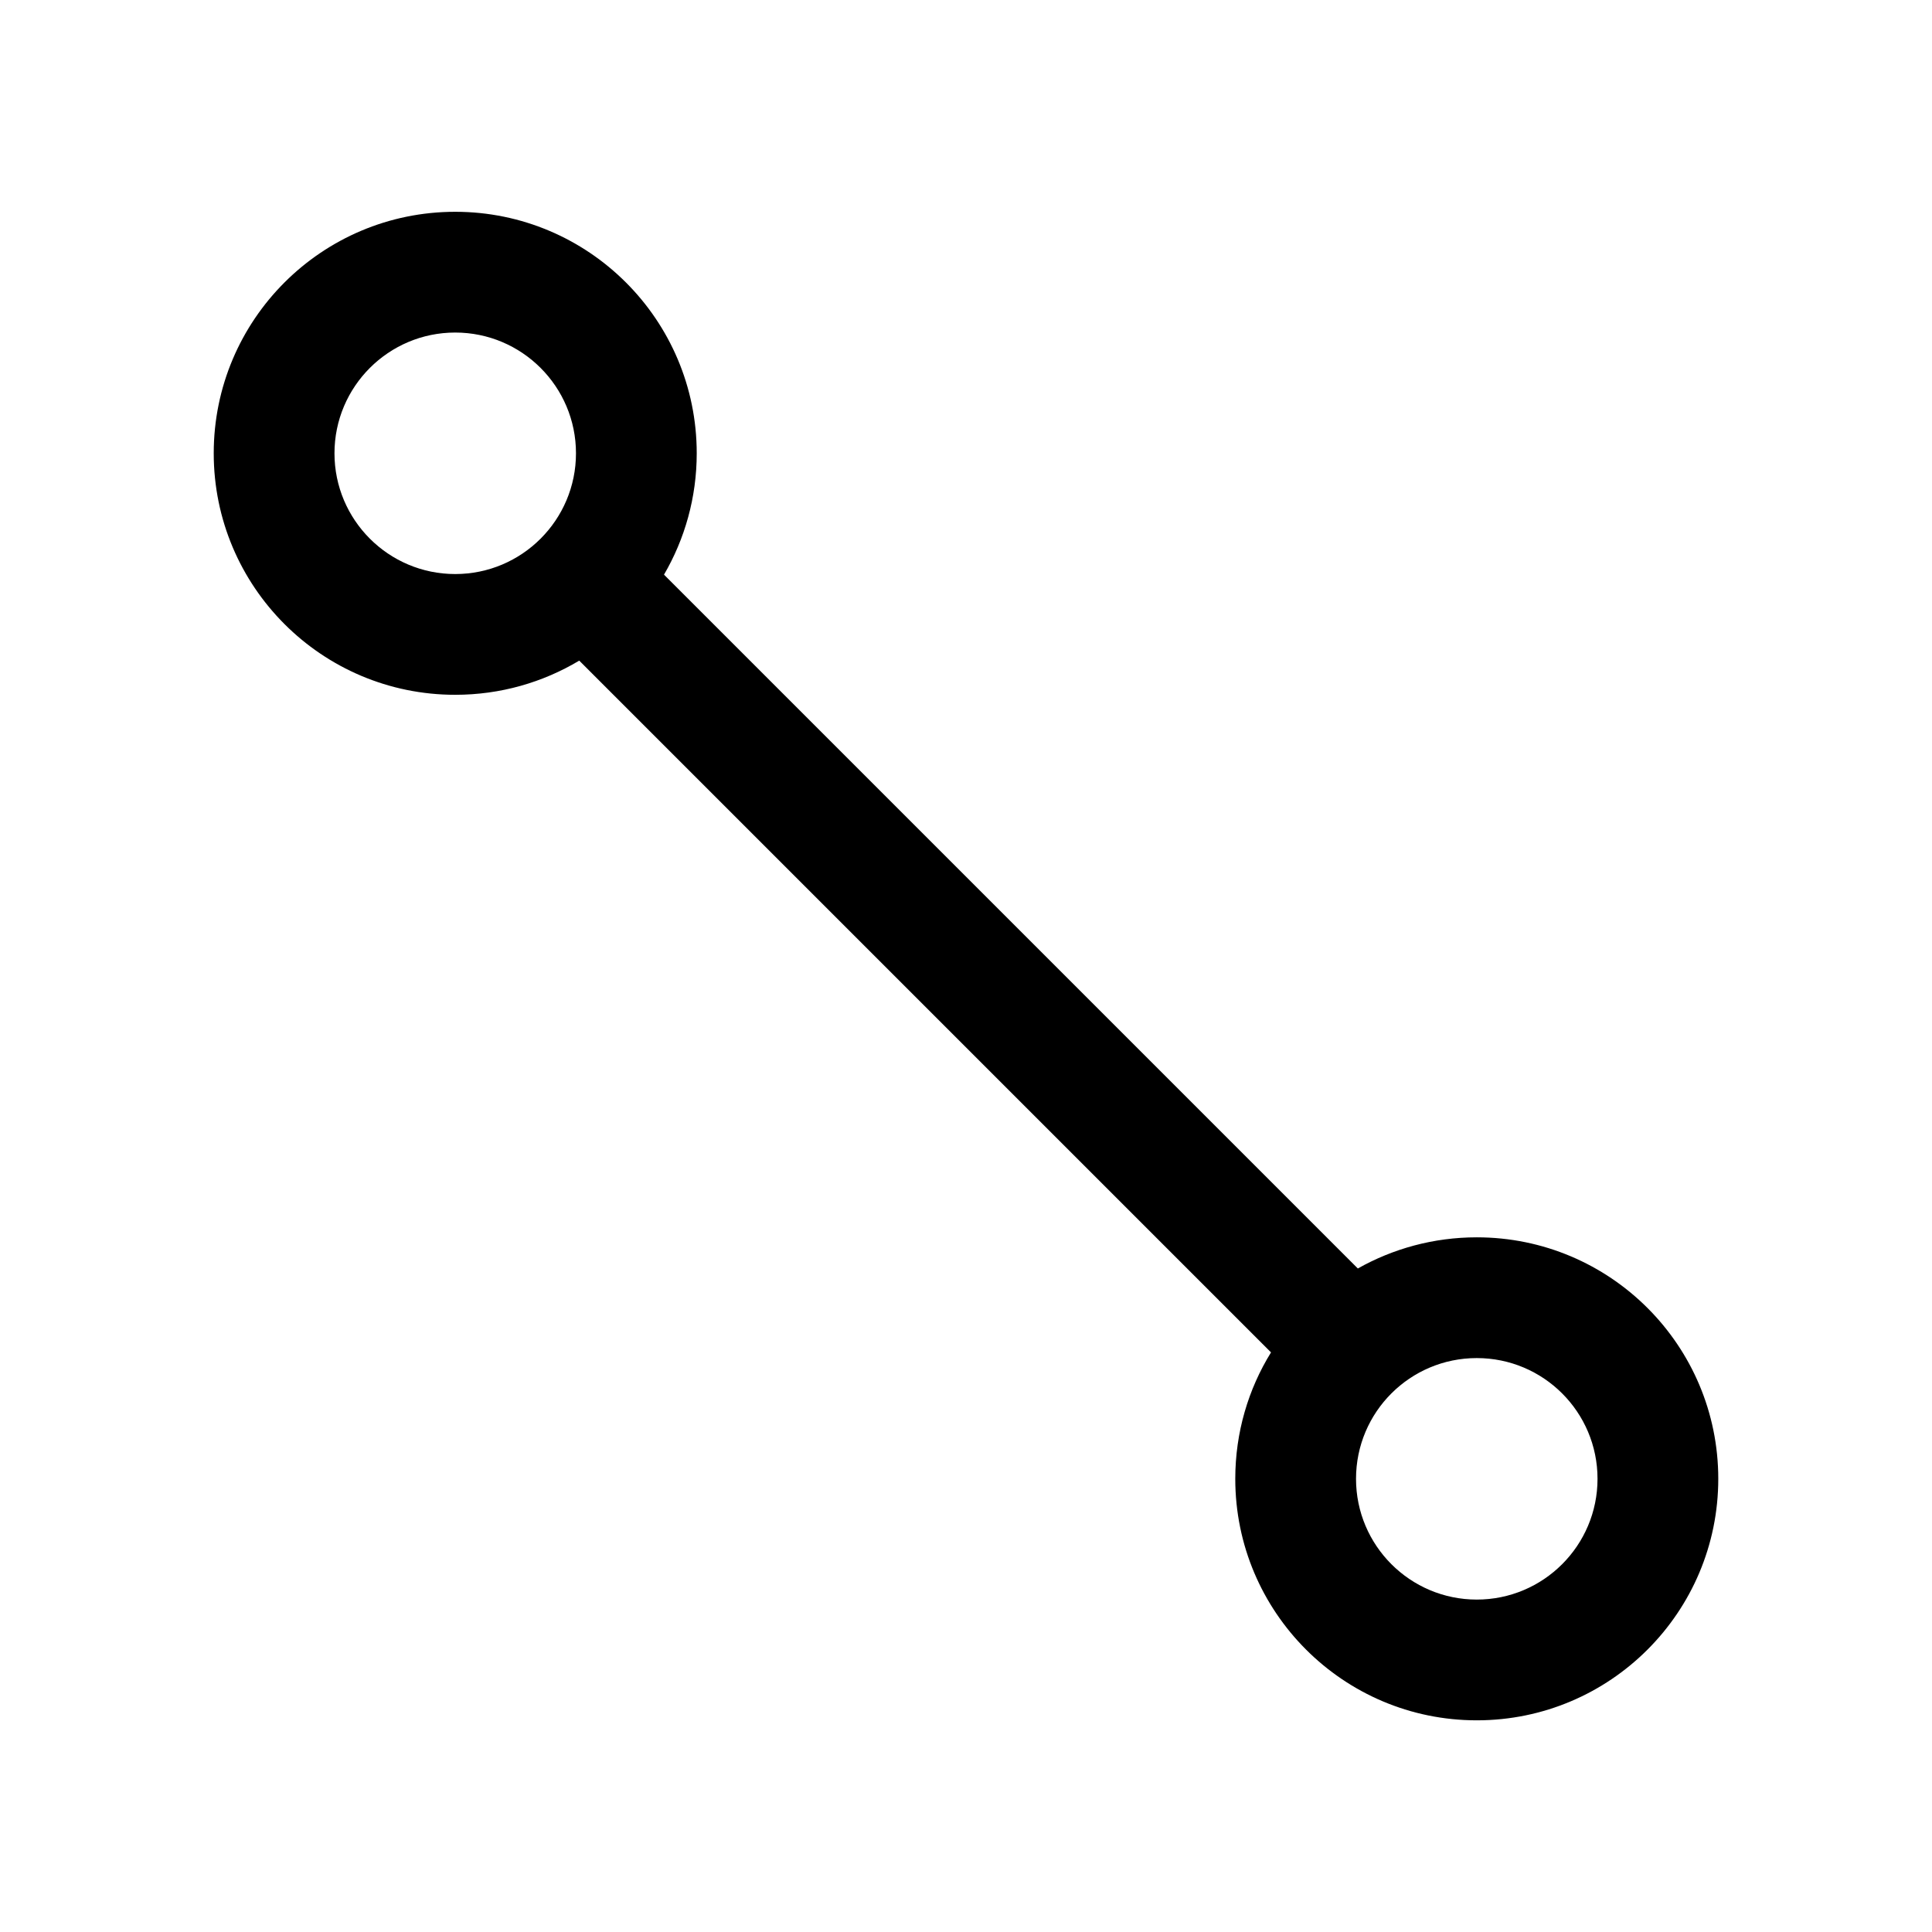<svg width="16" height="16" viewBox="0 0 16 16" xmlns="http://www.w3.org/2000/svg">
<path d="M1.77 3.754C1.77 2.649 2.665 1.754 3.77 1.754C4.874 1.754 5.77 2.649 5.77 3.754C5.77 4.12 5.671 4.464 5.499 4.759L11.245 10.505C11.536 10.341 11.872 10.247 12.23 10.247C13.335 10.247 14.23 11.142 14.23 12.247C14.23 13.351 13.335 14.247 12.23 14.247C11.126 14.247 10.23 13.351 10.23 12.247C10.23 11.863 10.338 11.504 10.526 11.2L4.797 5.471C4.496 5.651 4.145 5.754 3.77 5.754C2.665 5.754 1.77 4.858 1.77 3.754ZM3.77 2.754C3.218 2.754 2.77 3.202 2.77 3.754C2.77 4.306 3.218 4.754 3.77 4.754C4.322 4.754 4.77 4.306 4.77 3.754C4.77 3.202 4.322 2.754 3.77 2.754ZM11.23 12.247C11.23 12.799 11.678 13.247 12.23 13.247C12.782 13.247 13.23 12.799 13.23 12.247C13.23 11.694 12.782 11.247 12.23 11.247C11.678 11.247 11.23 11.694 11.23 12.247Z" fill="currentColor"/>
</svg>
